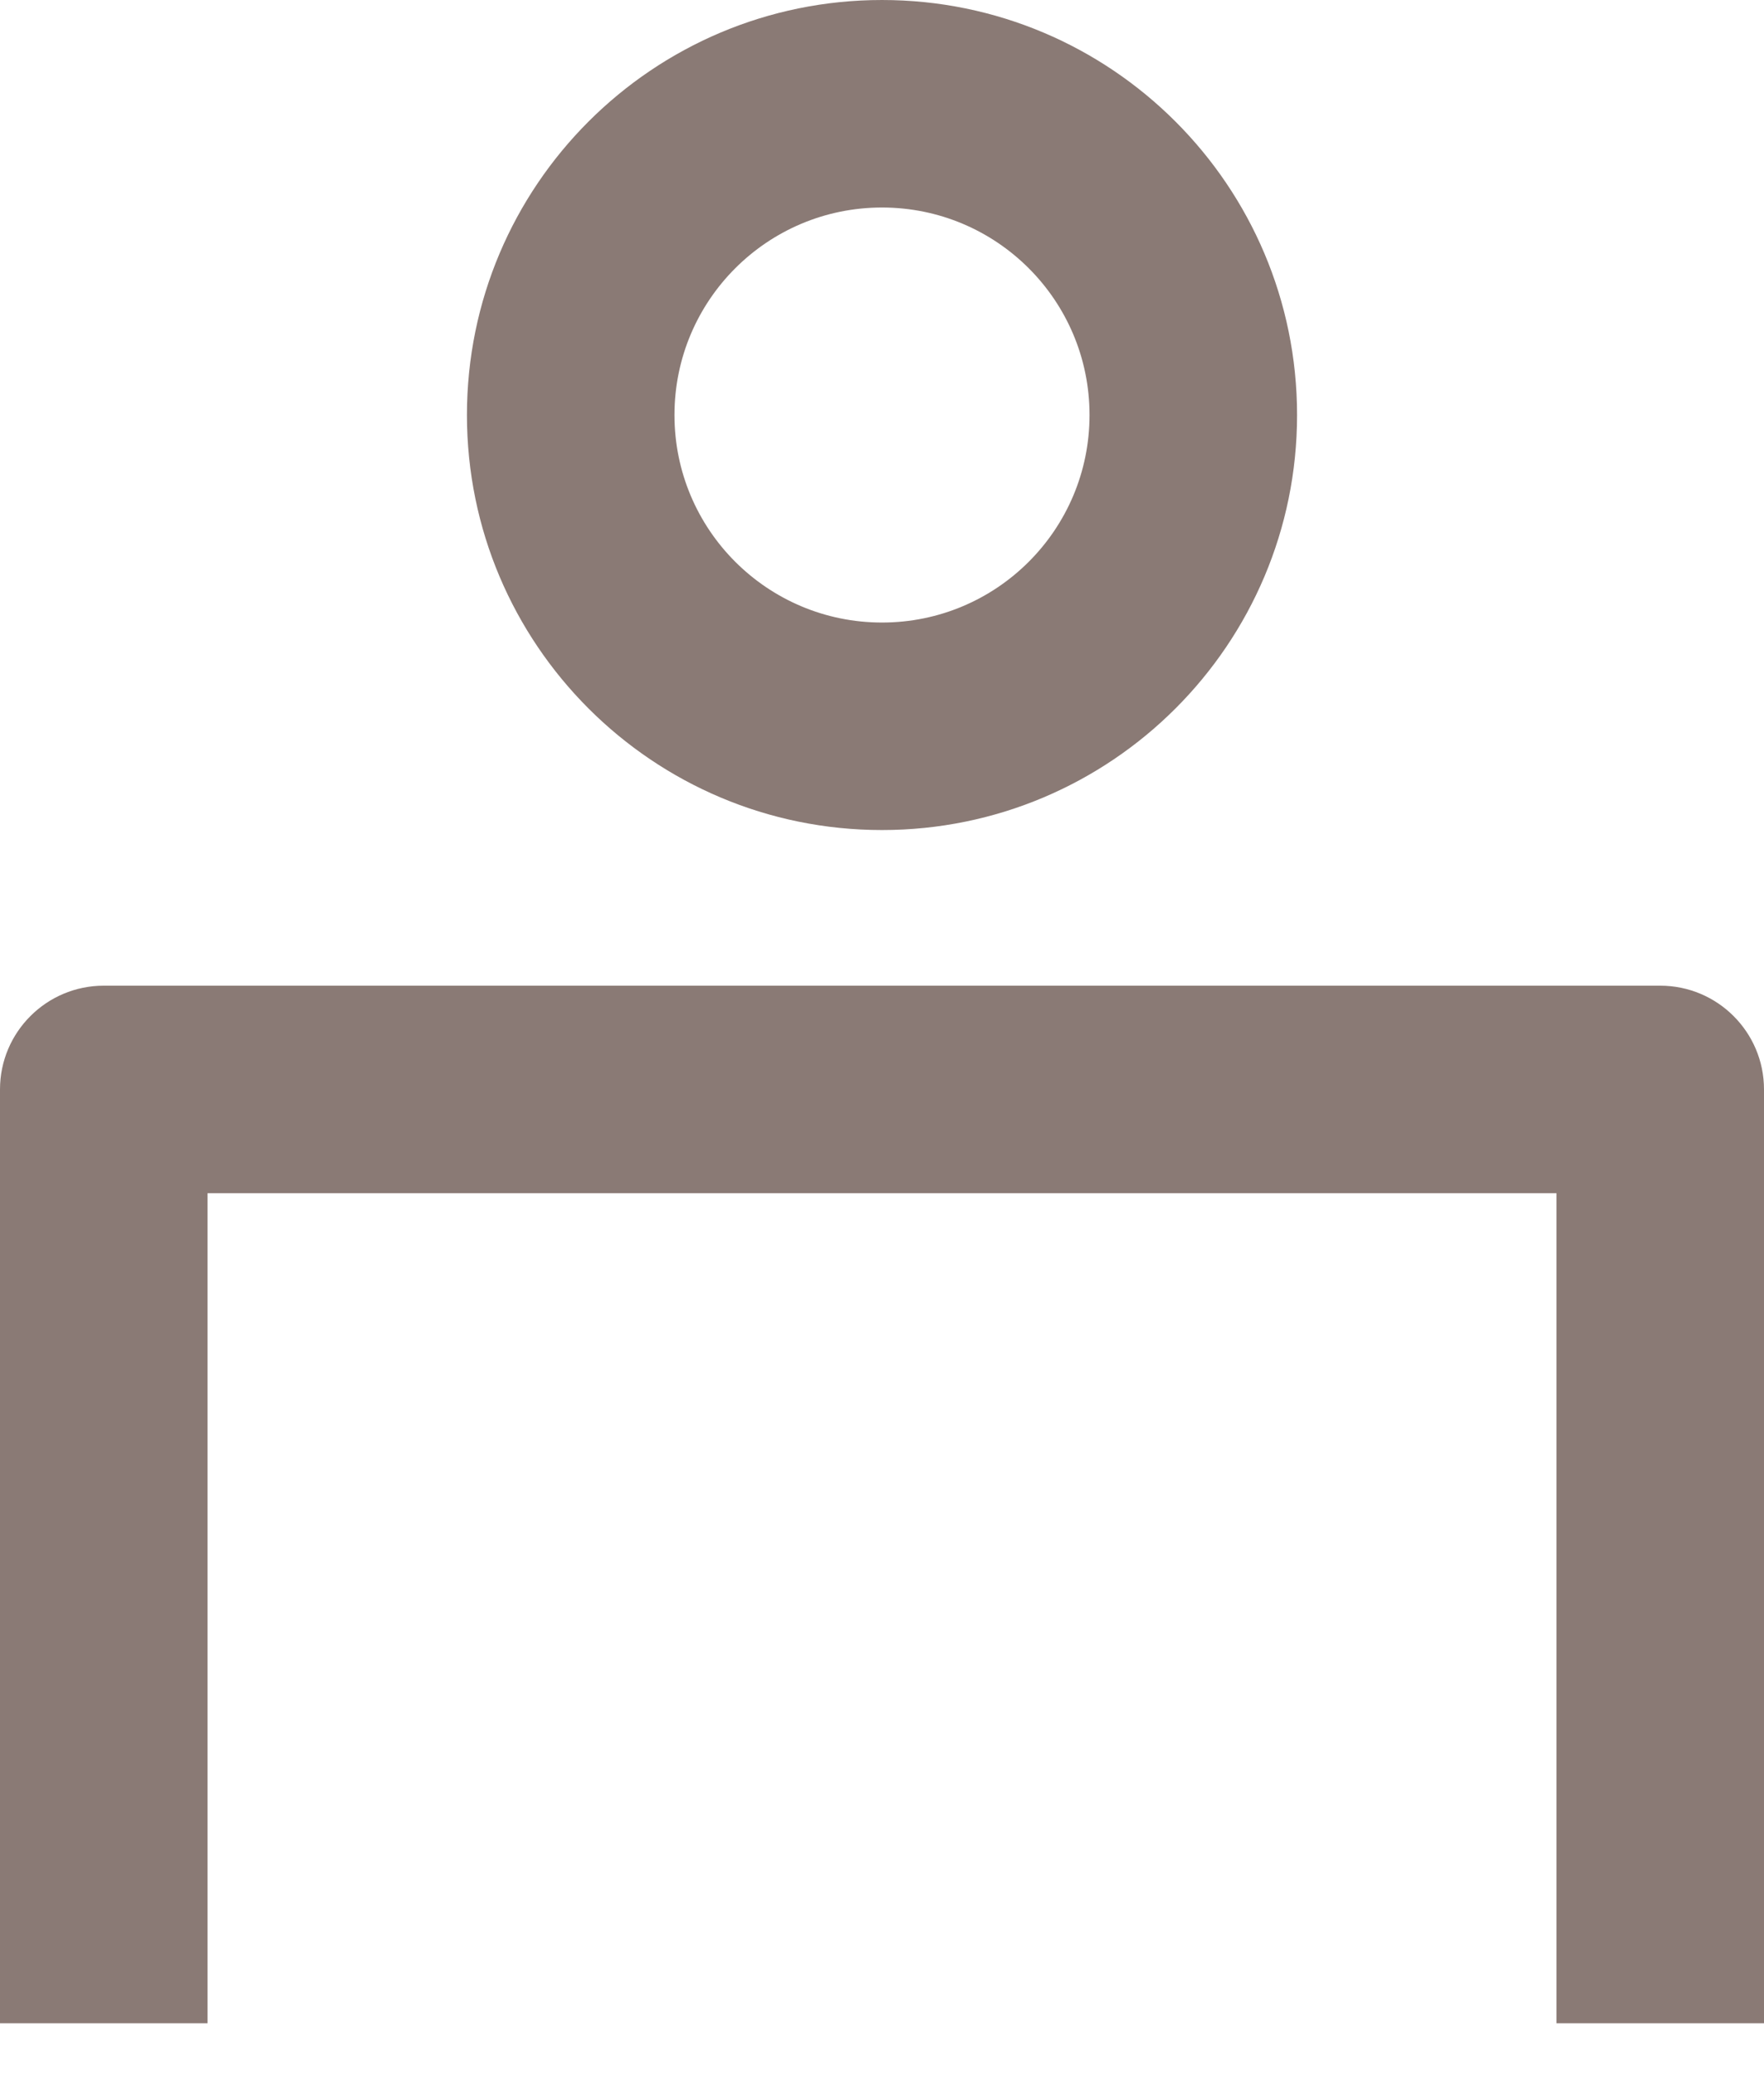 <svg width="17" height="20" viewBox="0 0 17 20" fill="none" xmlns="http://www.w3.org/2000/svg">
<path fill-rule="evenodd" clip-rule="evenodd" d="M6.5 4C6.5 2.895 7.395 2 8.5 2C9.605 2 10.5 2.895 10.5 4C10.5 5.105 9.605 6 8.5 6C7.395 6 6.5 5.105 6.5 4ZM8.5 0C6.291 0 4.5 1.791 4.5 4C4.5 6.209 6.291 8 8.5 8C10.709 8 12.5 6.209 12.5 4C12.5 1.791 10.709 0 8.5 0ZM1 9.5C0.448 9.5 0 9.948 0 10.5V19.5H2V11.5H15V19.5H17V10.5C17 9.948 16.552 9.5 16 9.5H1Z" fill="#8A7A75"/>
</svg>
